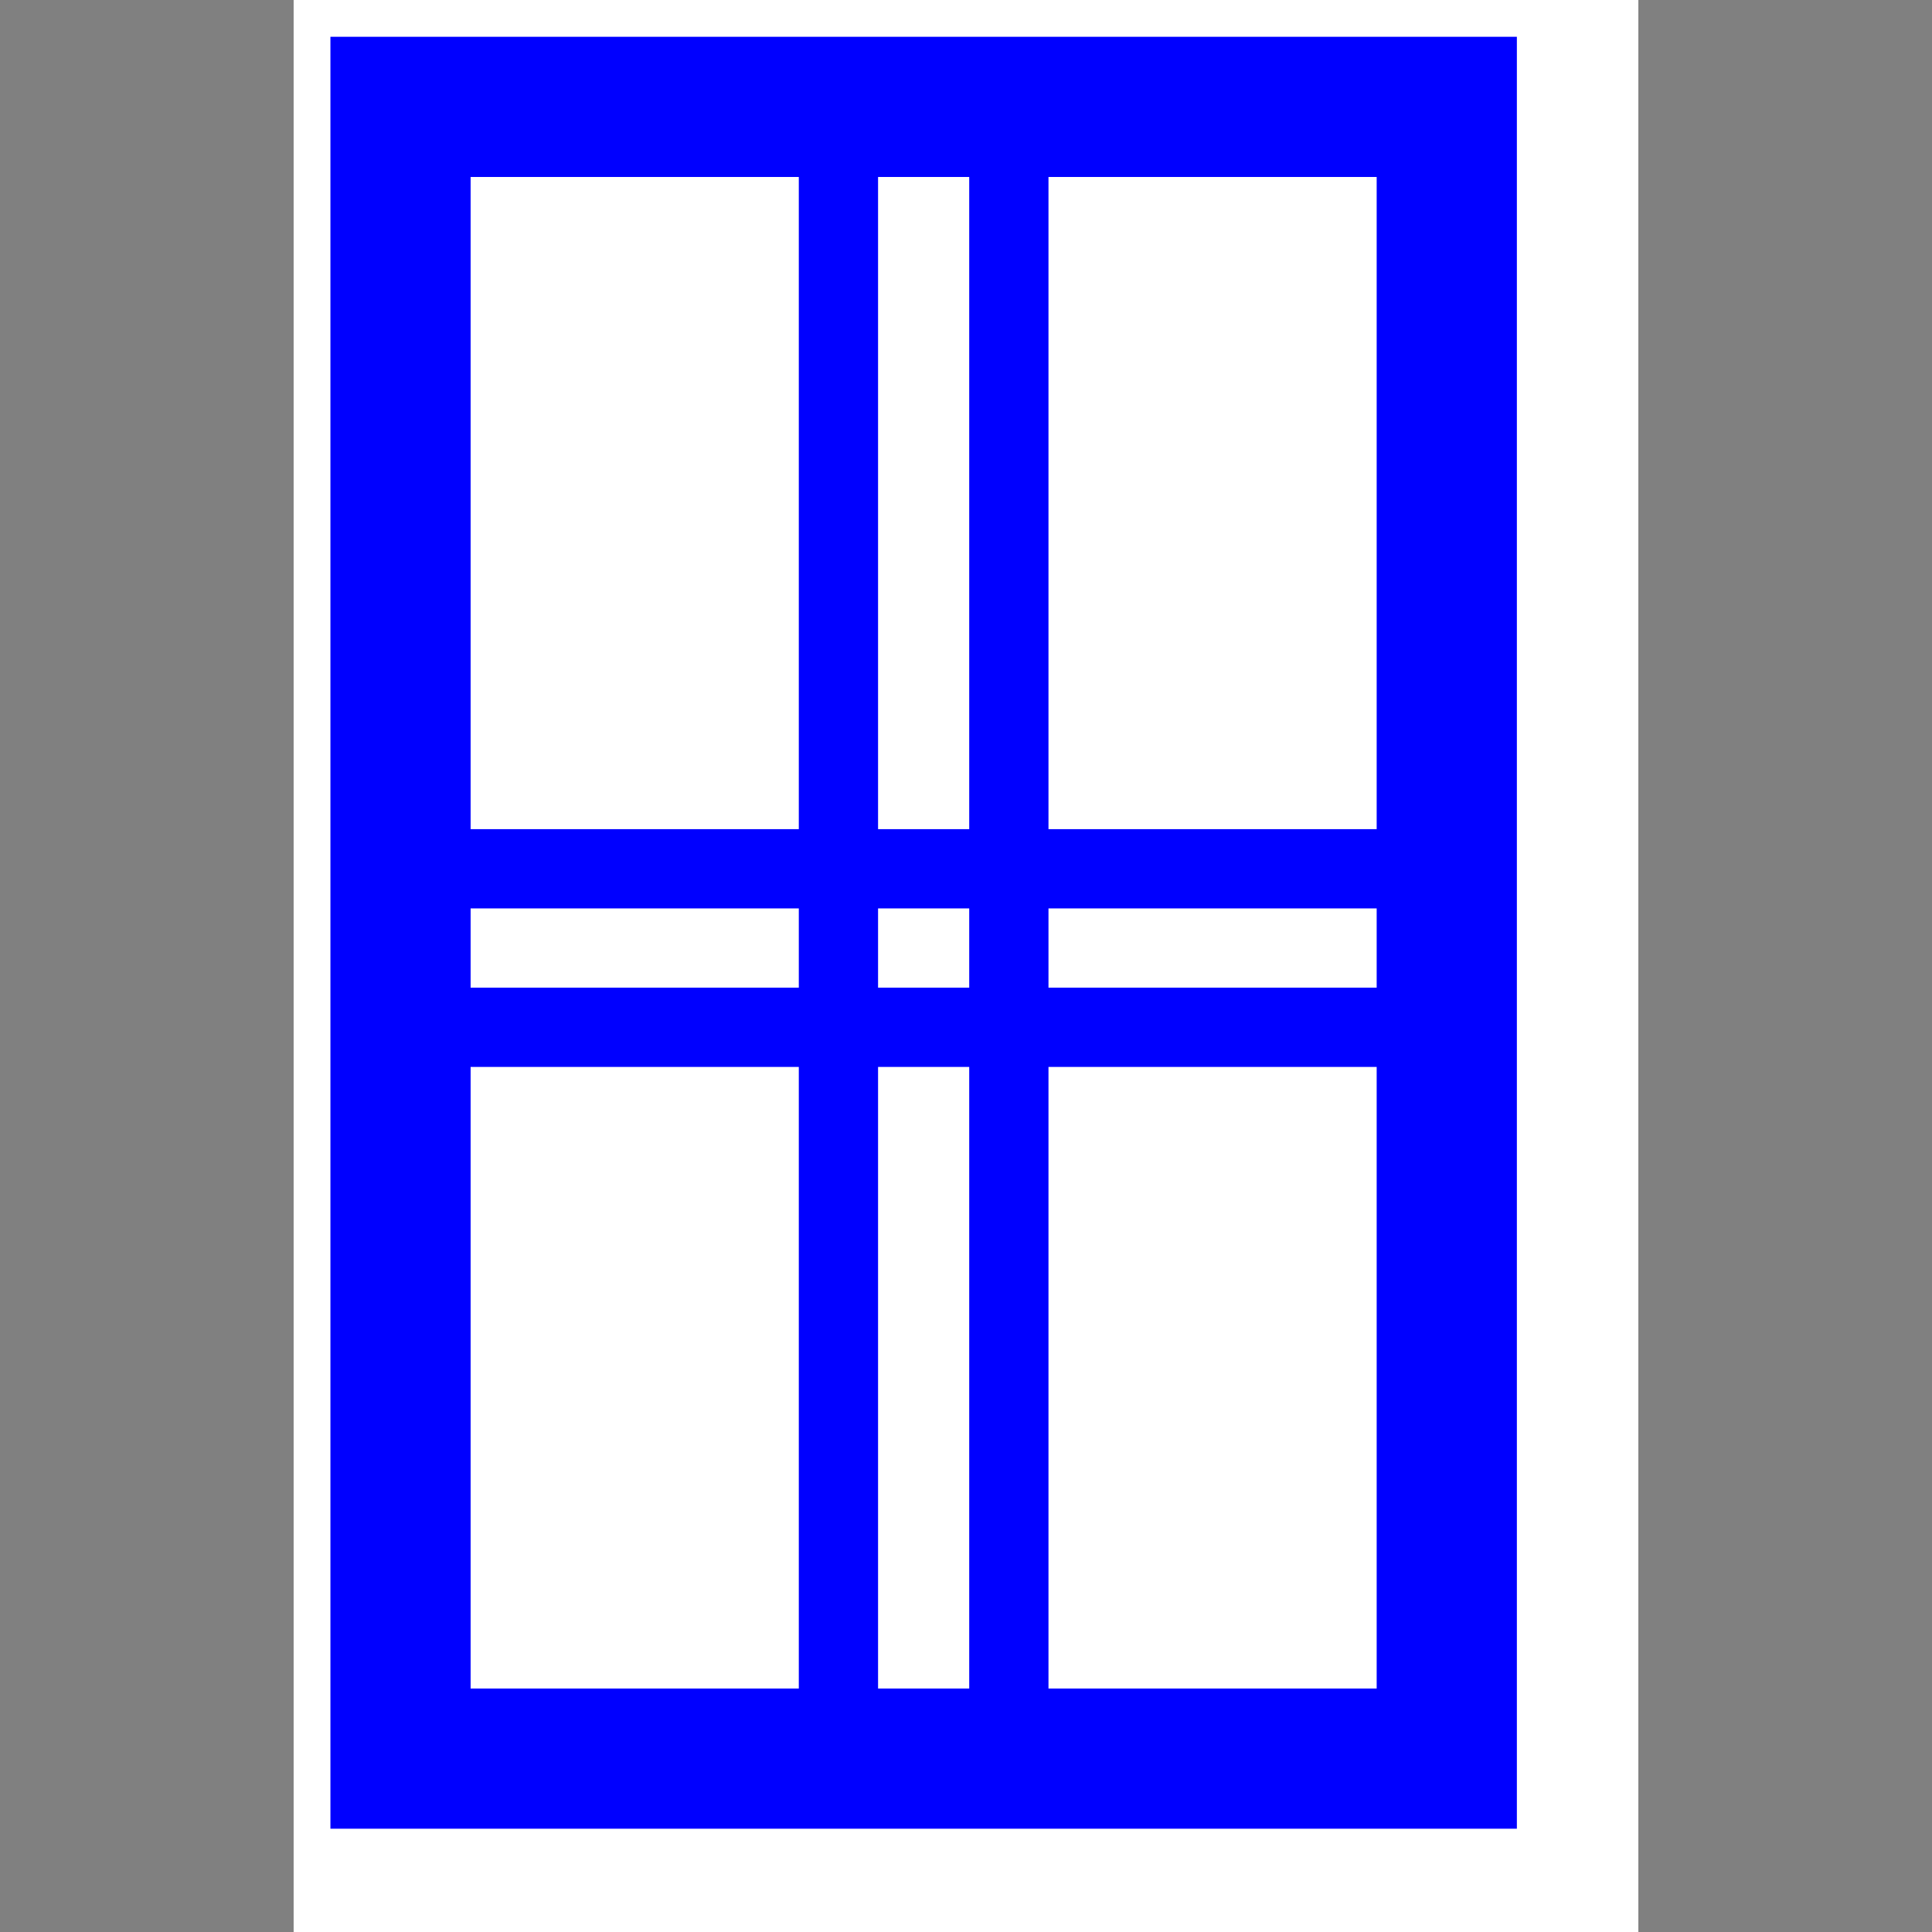 <?xml version="1.0" encoding="utf-8"?>
<!-- Generator: Adobe Illustrator 28.0.0, SVG Export Plug-In . SVG Version: 6.00 Build 0)  -->
<svg version="1.1" id="Layer_1" xmlns="http://www.w3.org/2000/svg" xmlns:xlink="http://www.w3.org/1999/xlink" x="0px" y="0px"
	 viewBox="0 0 156 156" style="enable-background:new 0 0 156 156;" xml:space="preserve">
<rect x="0" y="0" width="156" height="156" fill="#808080" stroke="none"/>
<style type="text/css">
	.st0{fill-rule:evenodd;clip-rule:evenodd;fill:#FFFFFF;}
	.st1{fill:#0000FF;}
	.st2{fill:none;}
</style>
<g>
	<polygon class="st0" points="23.71,0 132.29,0 132.29,156 23.71,156 23.71,0 	"/>
	<polygon class="st0" points="26.2,2.48 122.96,2.48 122.96,148.15 26.2,148.15 26.2,2.48 	"/>
	<rect x="32.34" y="66.95" class="st1" width="84.76" height="6.4"/>
	<path class="st1" d="M122.48,147.66h-95.8V2.97h95.8V147.66z M38,136.34h73.16V14.29H38V136.34z"/>
	<rect x="64.5" y="8.63" class="st1" width="6.4" height="133.7"/>
	<rect x="30.87" y="79.75" class="st1" width="84.76" height="6.4"/>
	<rect x="78.26" y="8.63" class="st1" width="6.4" height="133.7"/>
	<polygon class="st2" points="24.18,155.53 131.82,155.53 131.82,0.47 24.18,0.47 24.18,155.53 	"/>
</g>
</svg>
